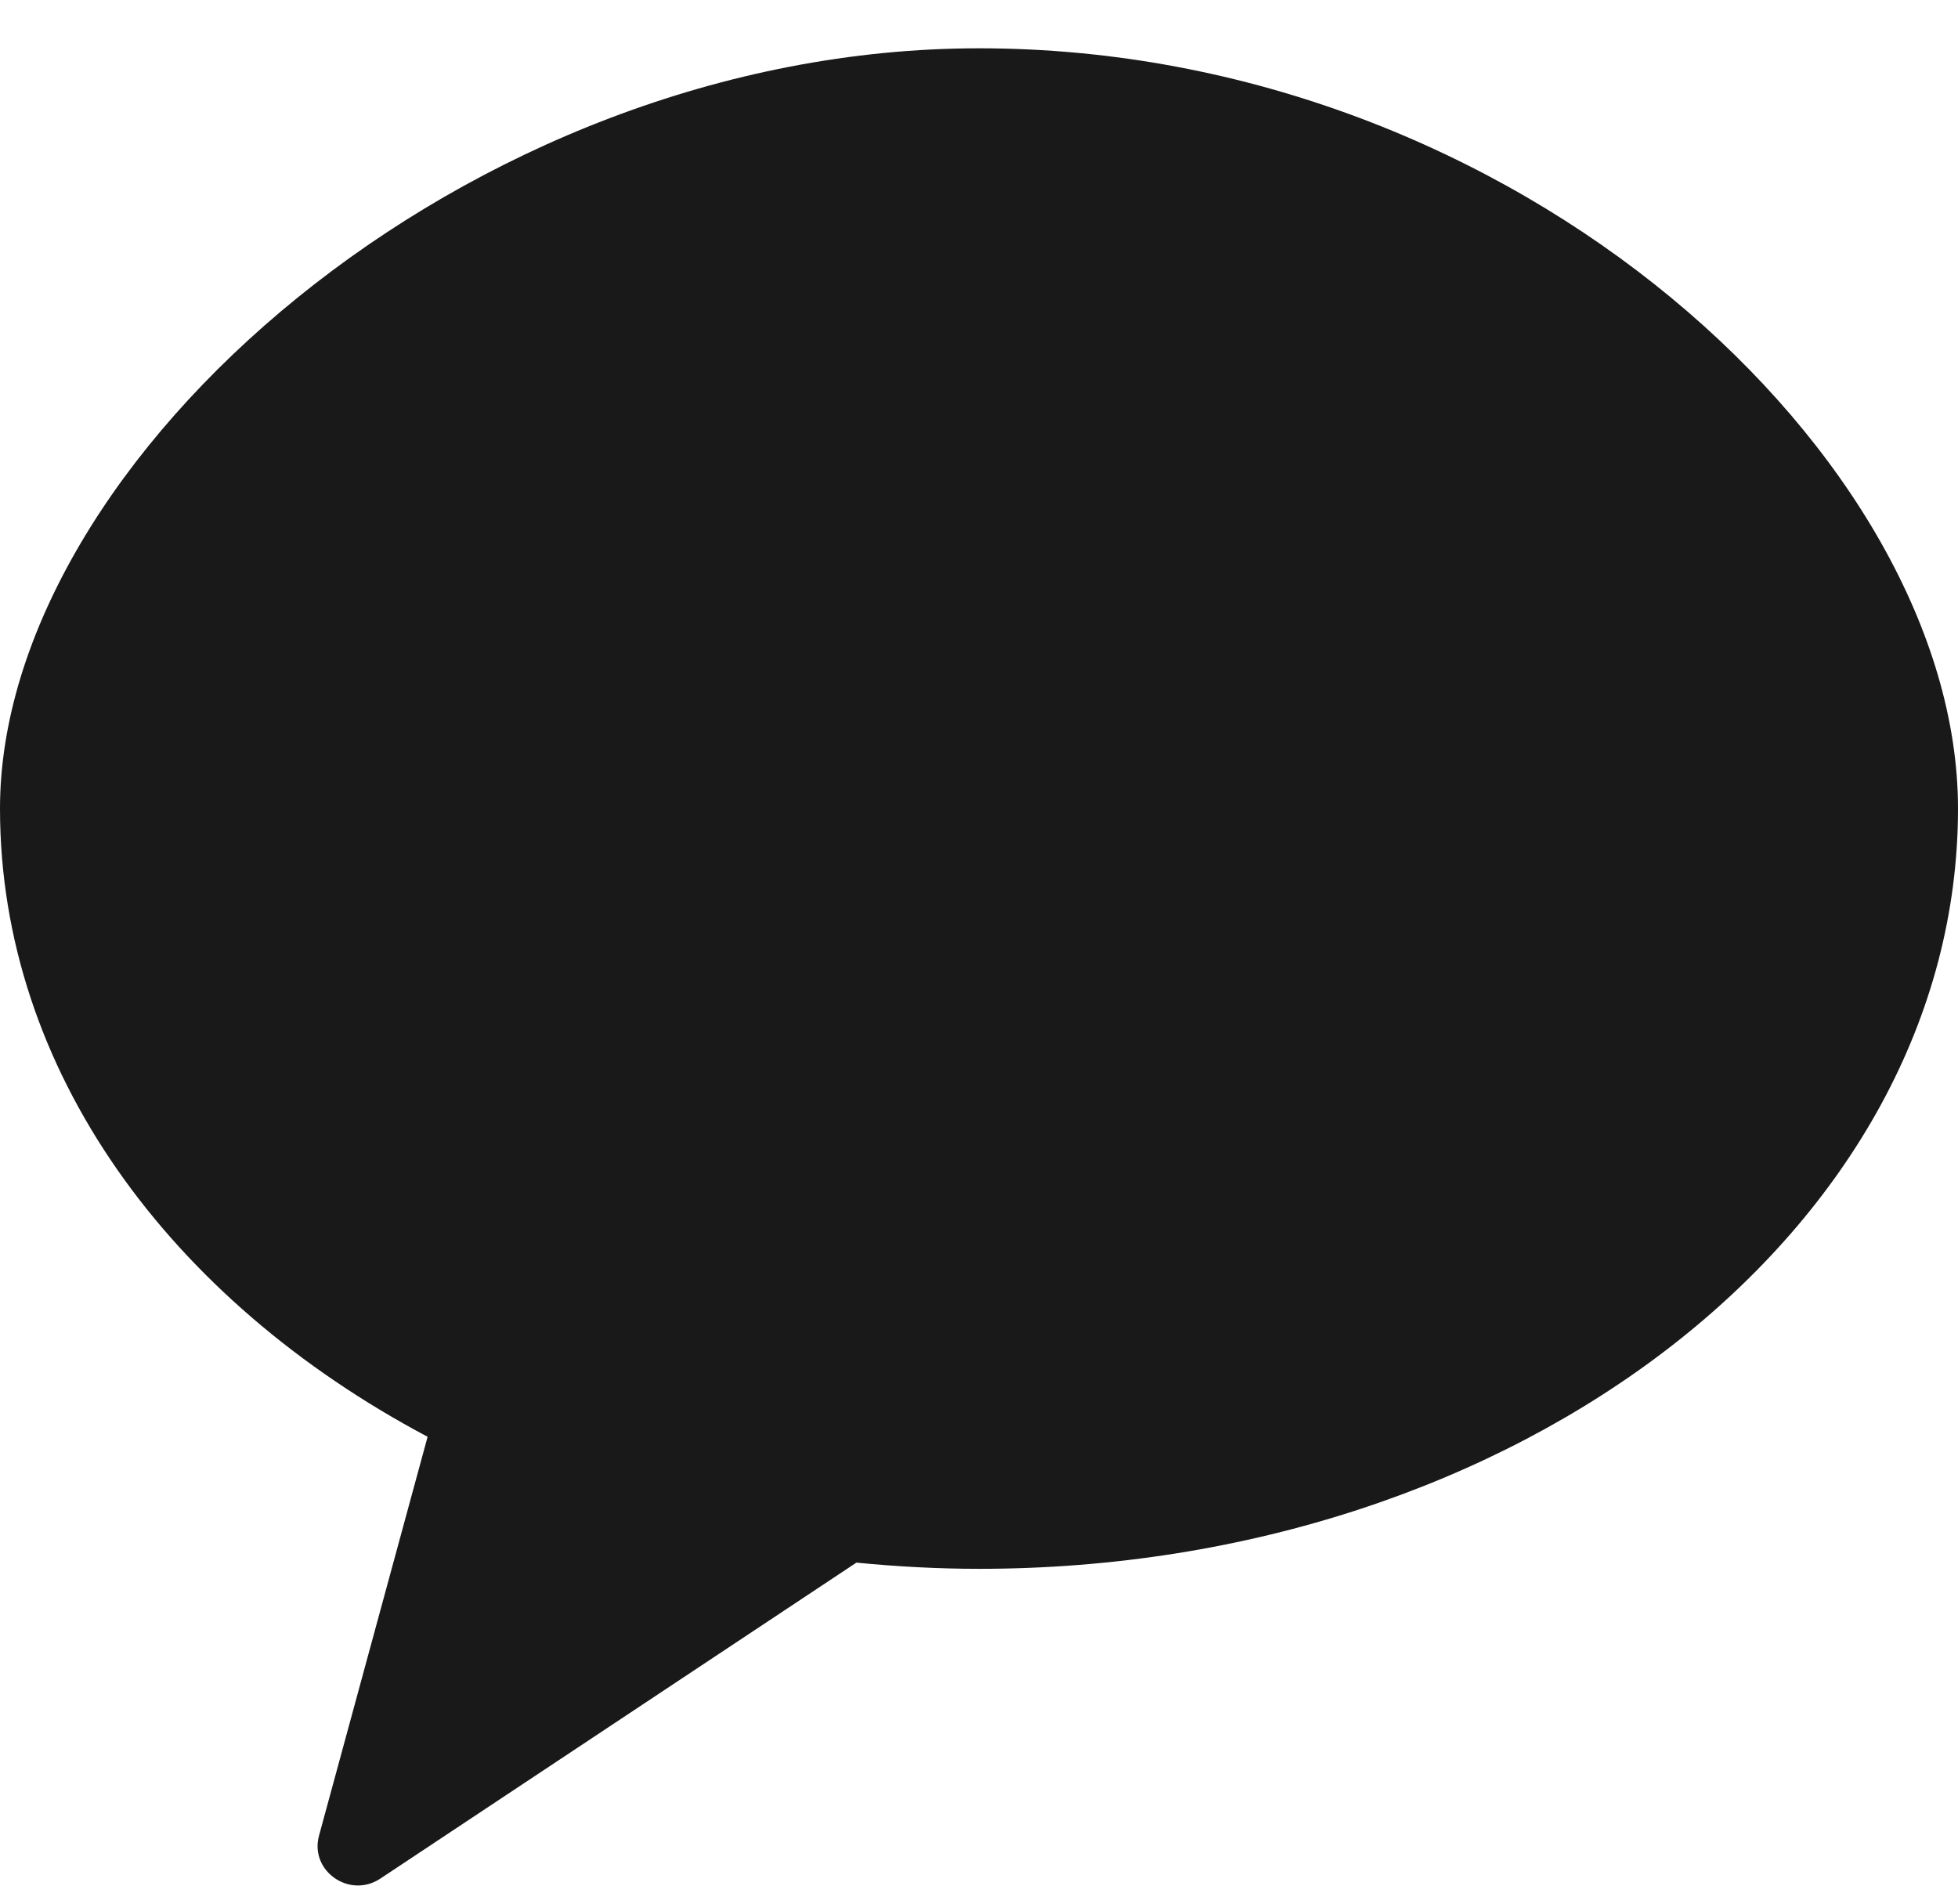 <svg width="100%" height="100%" viewBox="0 0 36 35" fill="none" xmlns="http://www.w3.org/2000/svg">
<path opacity="0.902" fill-rule="evenodd" clip-rule="evenodd" d="M18 0.888C8.58 0.888 0 8.46 0 14.866C0 19.666 3.116 23.9 7.862 26.416L5.866 33.748C5.688 34.398 6.426 34.914 6.992 34.54L15.746 28.73C16.484 28.802 17.236 28.844 18 28.844C27.94 28.844 36 22.586 36 14.866C36 8.46 27.94 0.888 18 0.888Z" fill="black"/>
</svg>
